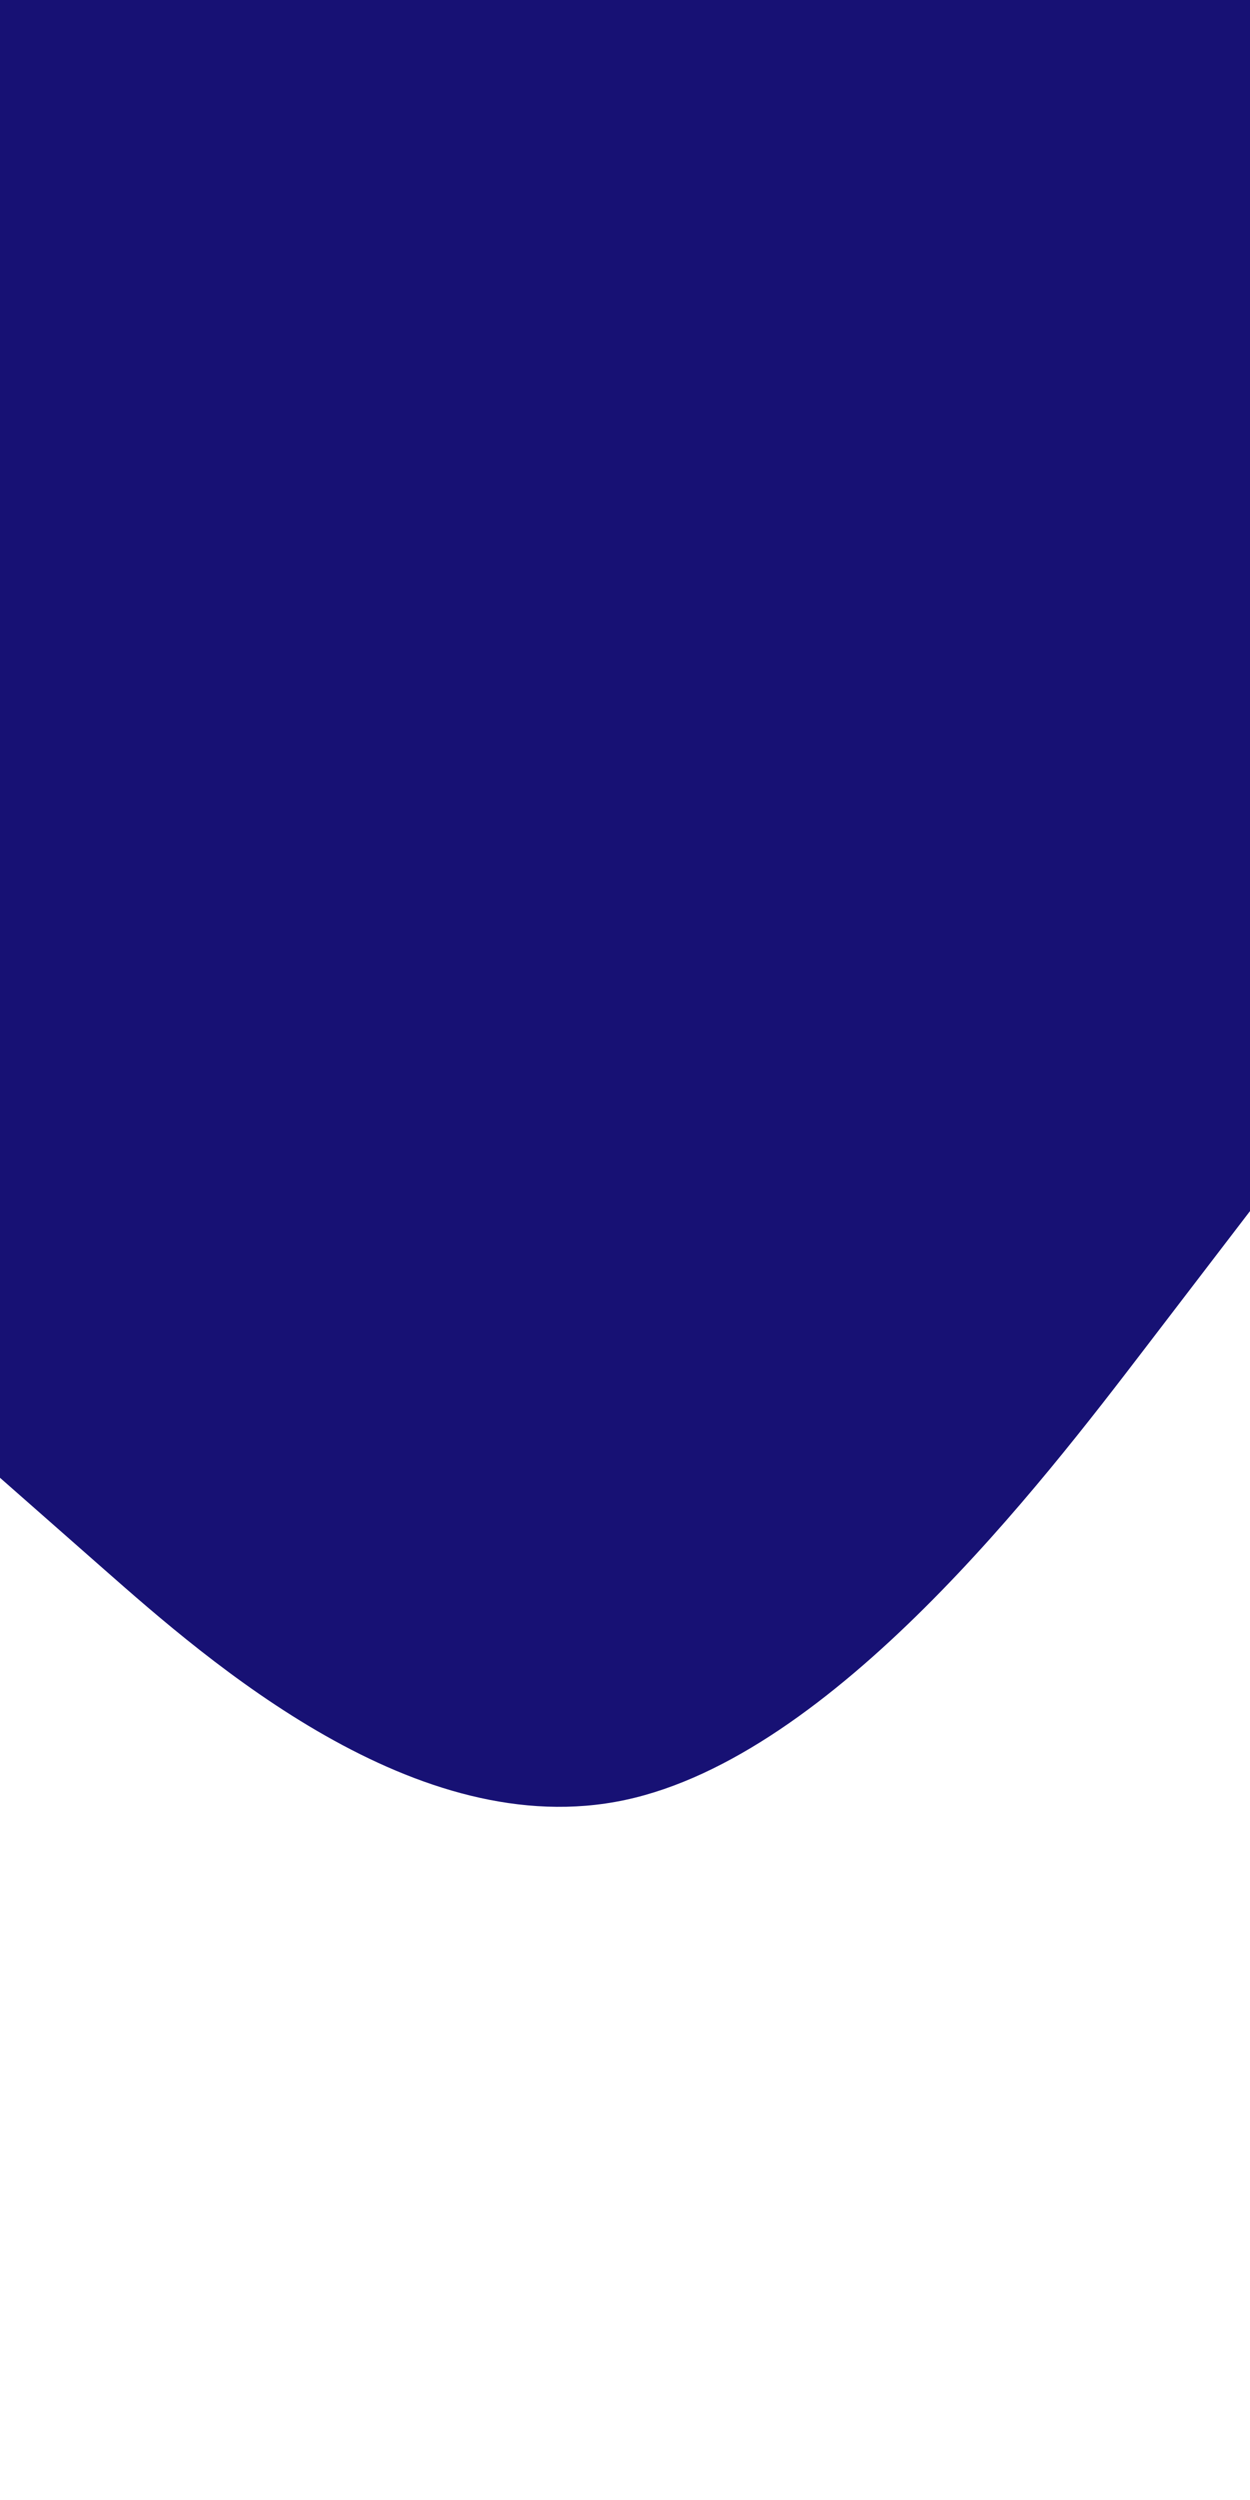 <svg id="visual" viewBox="0 0 450 900" width="450" height="900" xmlns="http://www.w3.org/2000/svg" xmlns:xlink="http://www.w3.org/1999/xlink" version="1.1"><path d="M0 532L37.5 565C75 598 150 664 225 648C300 632 375 534 412.5 485L450 436L450 0L412.5 0C375 0 300 0 225 0C150 0 75 0 37.5 0L0 0Z" fill="#171174" stroke-linecap="round" stroke-linejoin="miter"></path></svg>